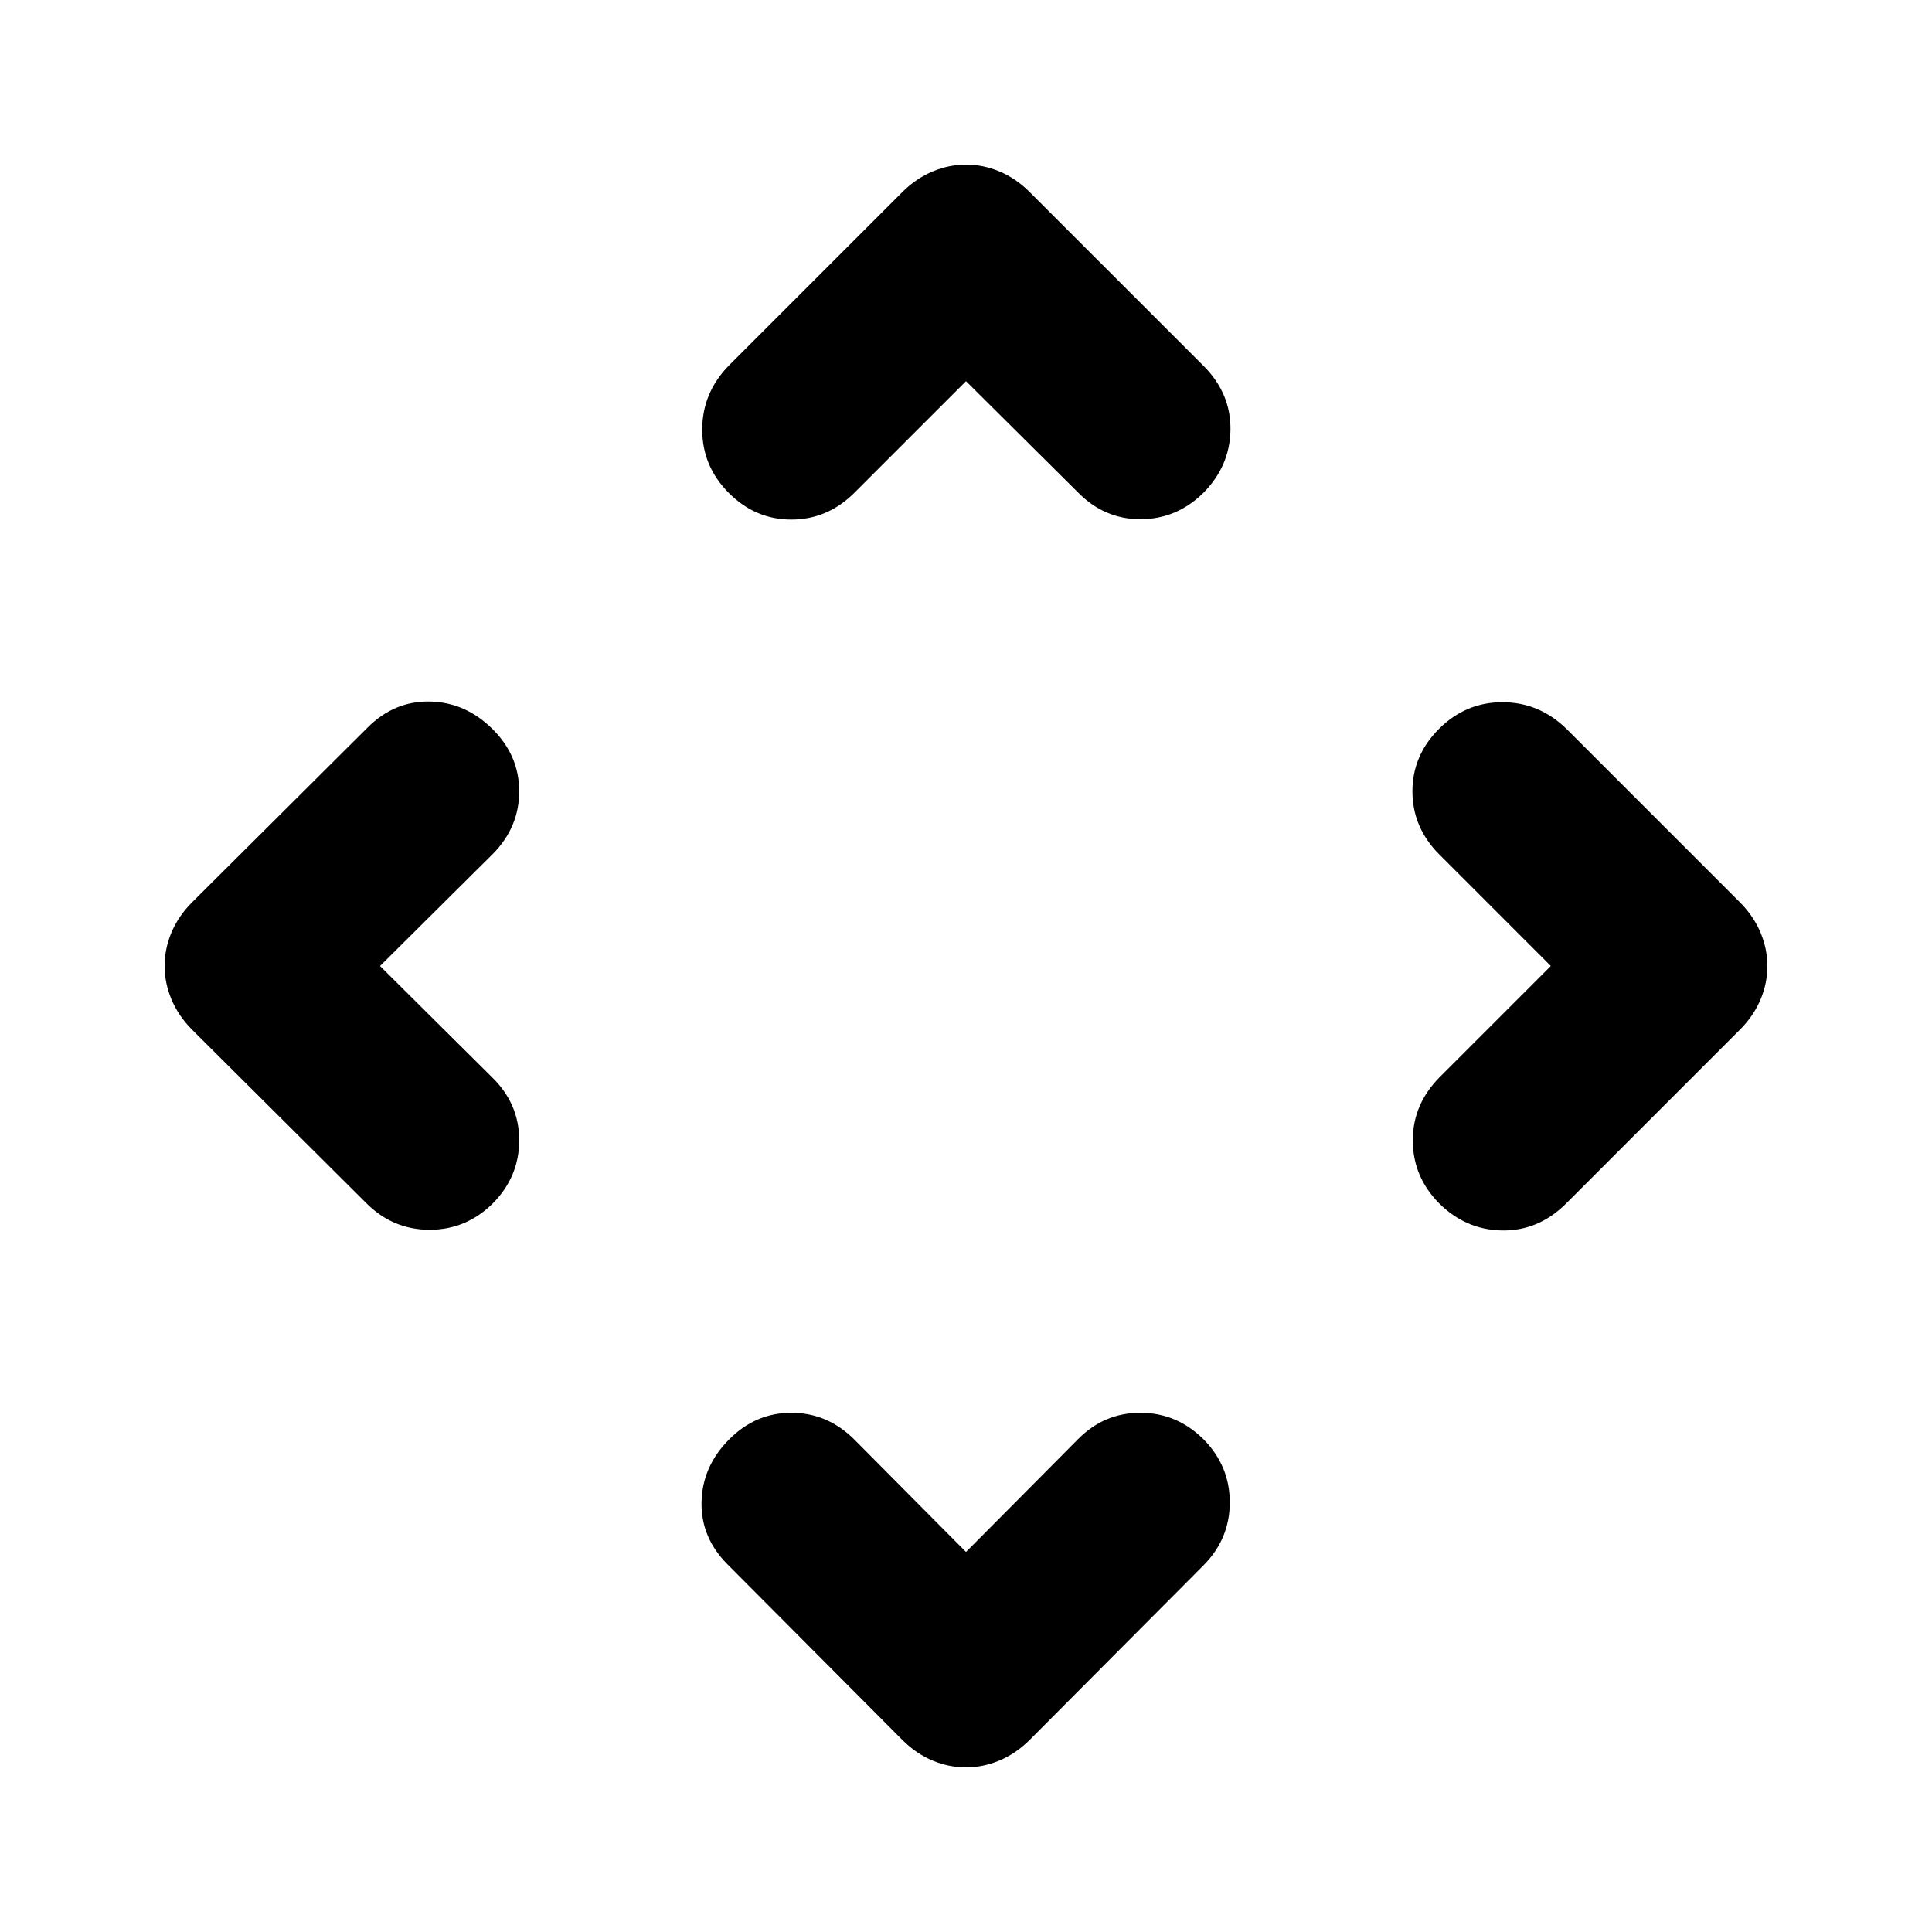 <svg xmlns="http://www.w3.org/2000/svg" height="40" viewBox="0 -960 960 960" width="40"><path d="m480-188.84 55.57-55.94q13.01-13.21 31.04-13.21 18.02 0 31.26 13.02 13.2 13.25 13.2 31.49 0 18.23-13.2 31.44l-86.44 86.81q-6.71 6.62-14.84 10.03-8.12 3.4-16.63 3.4t-16.61-3.4q-8.1-3.41-14.78-10.03l-87.11-87.48q-13.2-13.25-12.87-30.87.34-17.62 13.54-31.01 13.2-13.4 31.08-13.4t31.22 13.21L480-188.84ZM188.84-480l55.94 55.57q13.21 13.01 13.21 31.04 0 18.02-13.02 31.26-13.25 13.2-31.49 13.2-18.23 0-31.44-13.2l-86.81-86.44q-6.62-6.71-10.03-14.84-3.4-8.12-3.4-16.63t3.4-16.61q3.41-8.1 10.03-14.78l87.48-87.11q13.25-13.2 30.87-12.87 17.62.34 31.01 13.54 13.4 13.2 13.4 31.08t-13.21 31.22L188.84-480Zm581.75 0-55.56-55.57q-13.2-13.34-13.2-31.22t13.24-31.08q13.24-13.2 31.46-13.2t31.8 13.2l86.44 86.44q6.62 6.71 10.03 14.84 3.4 8.12 3.4 16.63t-3.4 16.61q-3.41 8.1-10.03 14.78l-87.1 87.11q-13.58 13.2-31.49 12.87-17.9-.34-31.15-13.54-13.02-13.24-13.02-31.26 0-18.03 13.58-31.61l55-55ZM480-770.59l-55.57 55.56q-13.34 13.2-31.22 13.2t-31.08-13.24q-13.2-13.24-13.2-31.46t13.2-31.8l86.44-86.44q6.71-6.62 14.84-10.03 8.12-3.4 16.63-3.4t16.61 3.4q8.1 3.41 14.78 10.03l87.11 87.1q13.2 13.58 12.87 31.49-.34 17.9-13.54 31.15-13.24 13.02-31.26 13.02-18.03 0-31.23-13.58l-55.38-55Z"/></svg>